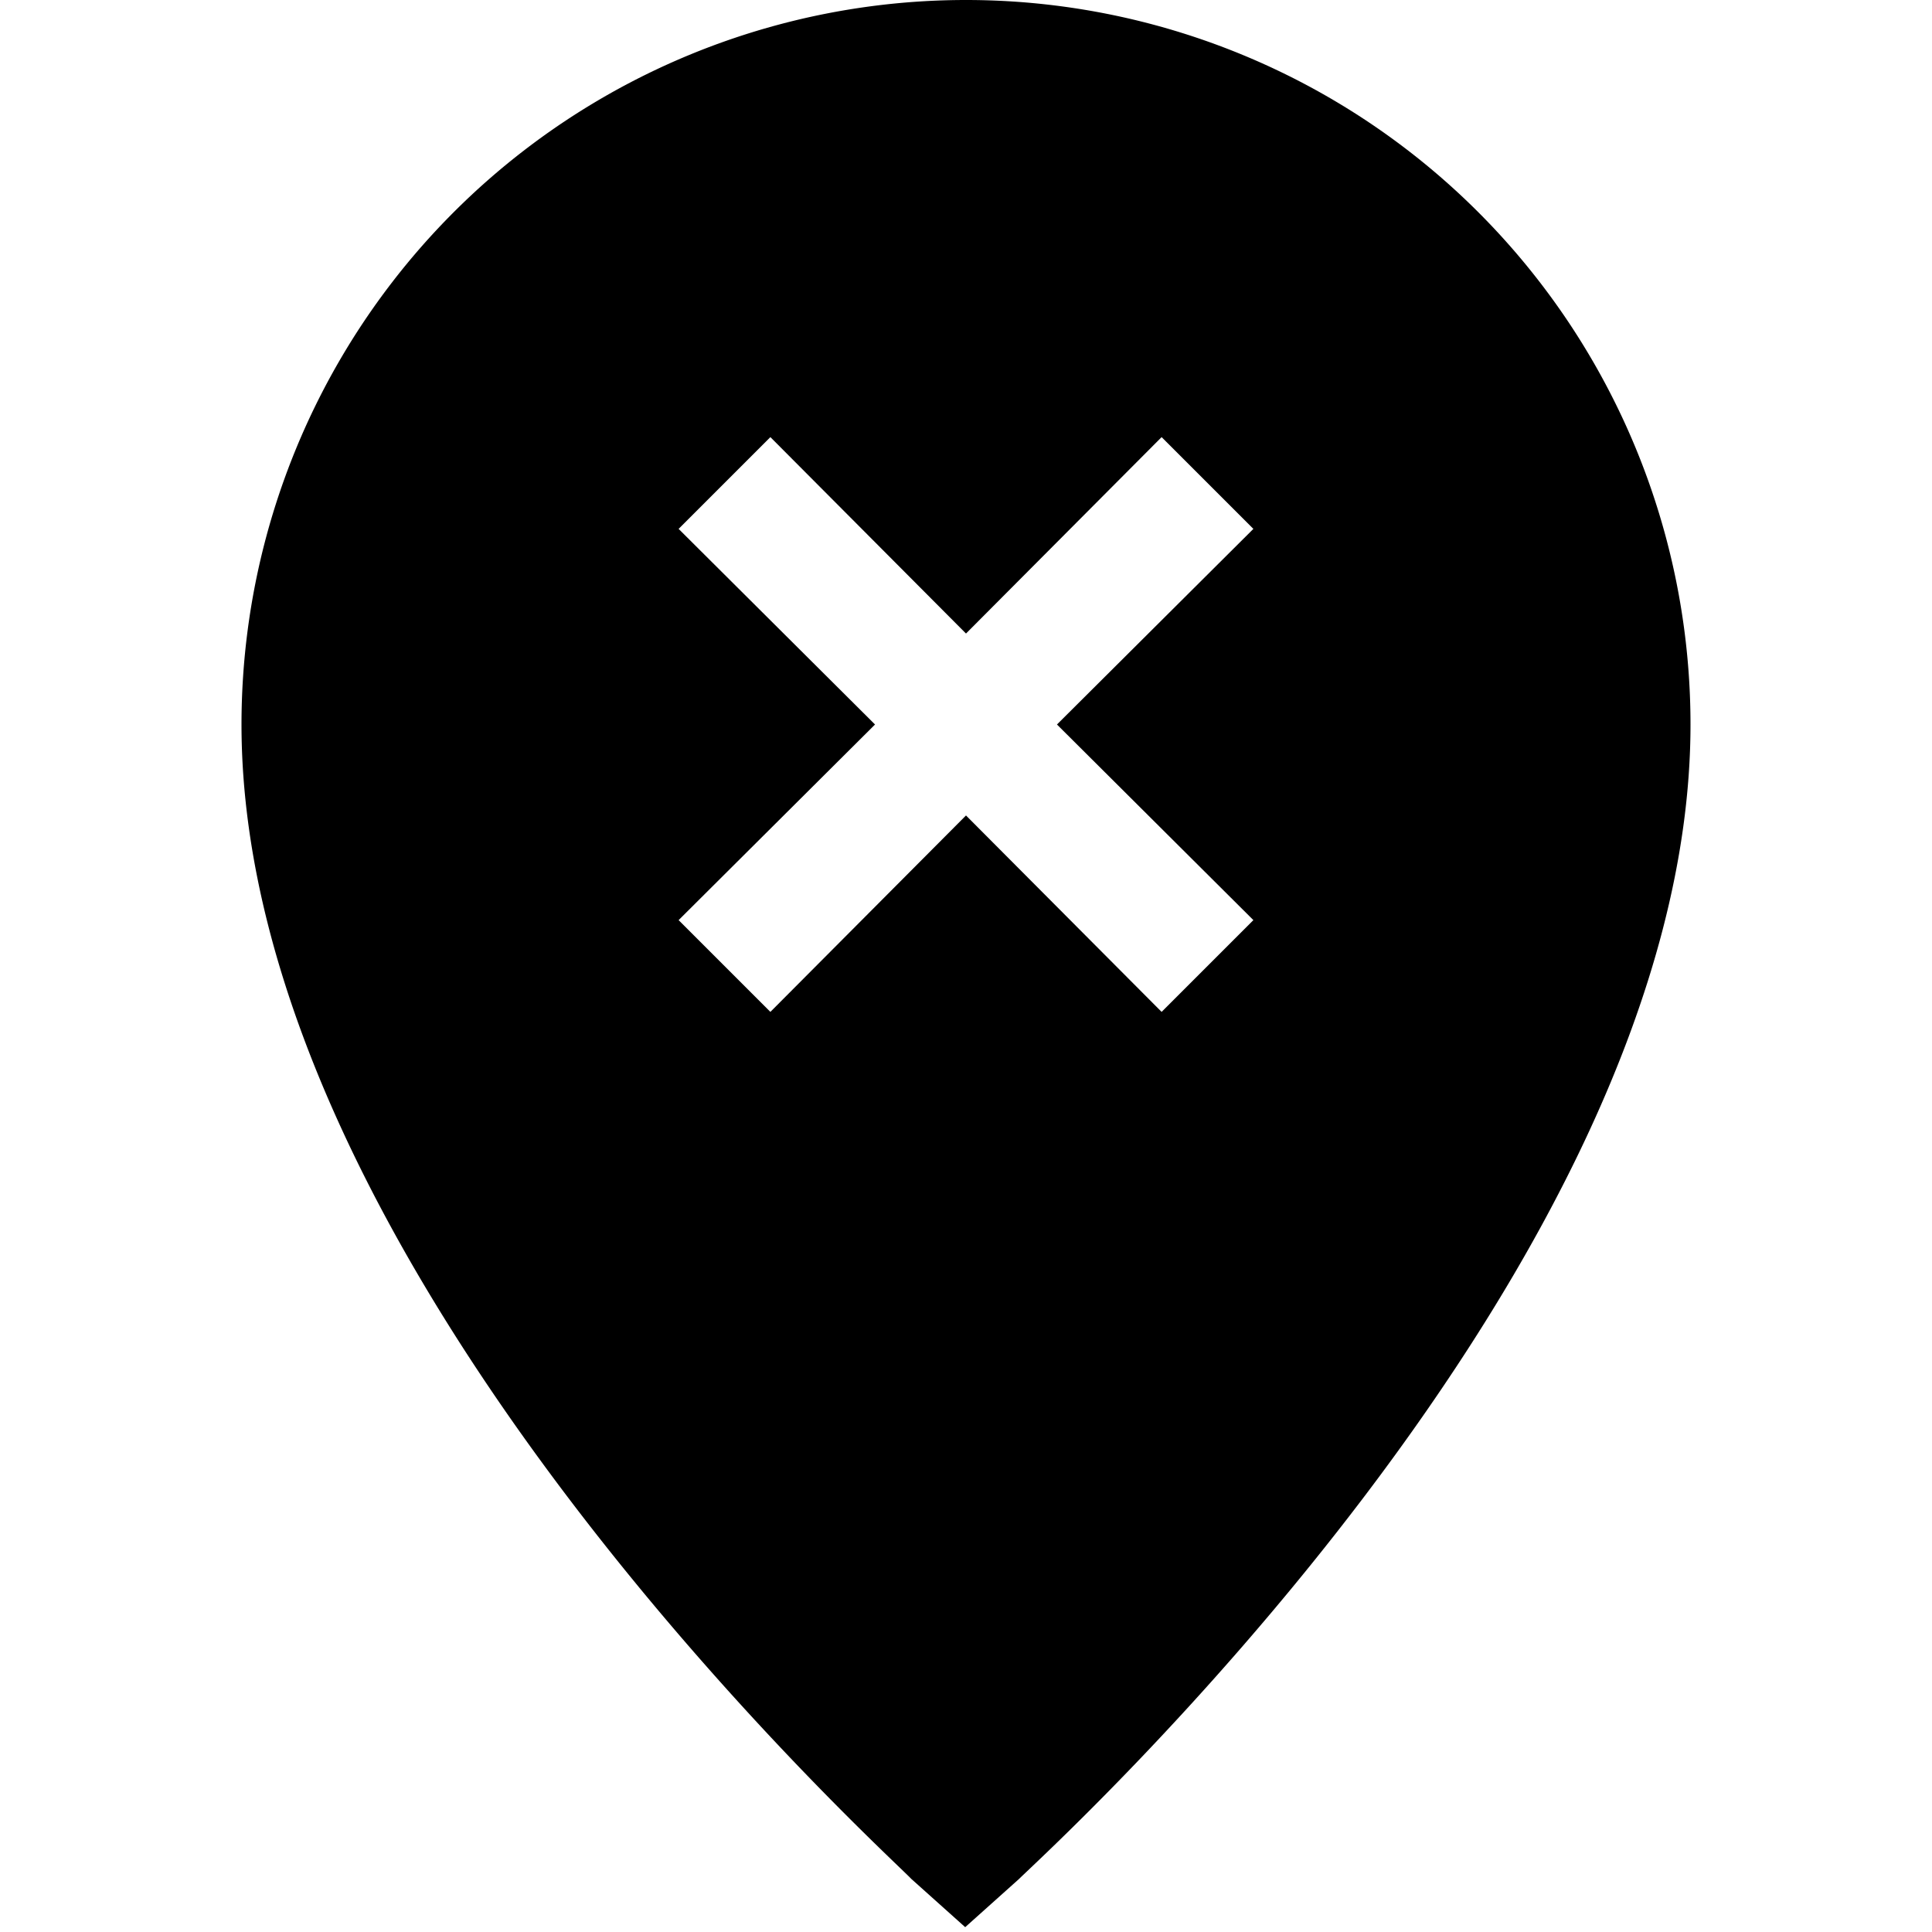 <svg id="Hot_2" data-name="Hot 2" xmlns="http://www.w3.org/2000/svg" viewBox="0 0 24 24"><title>iconoteka_location_off_b_f</title><path d="M12,0A9,9,0,0,0,3,9c0,6.77,8,14,8.32,14.34l.67.6.67-.6C13,23,21,15.76,21,9A9,9,0,0,0,12,0Zm3.57,11.43-1.14,1.14L12,10.13,9.57,12.57,8.43,11.43,10.87,9,8.43,6.57,9.57,5.43,12,7.87l2.43-2.44,1.14,1.14L13.13,9Z"/></svg>